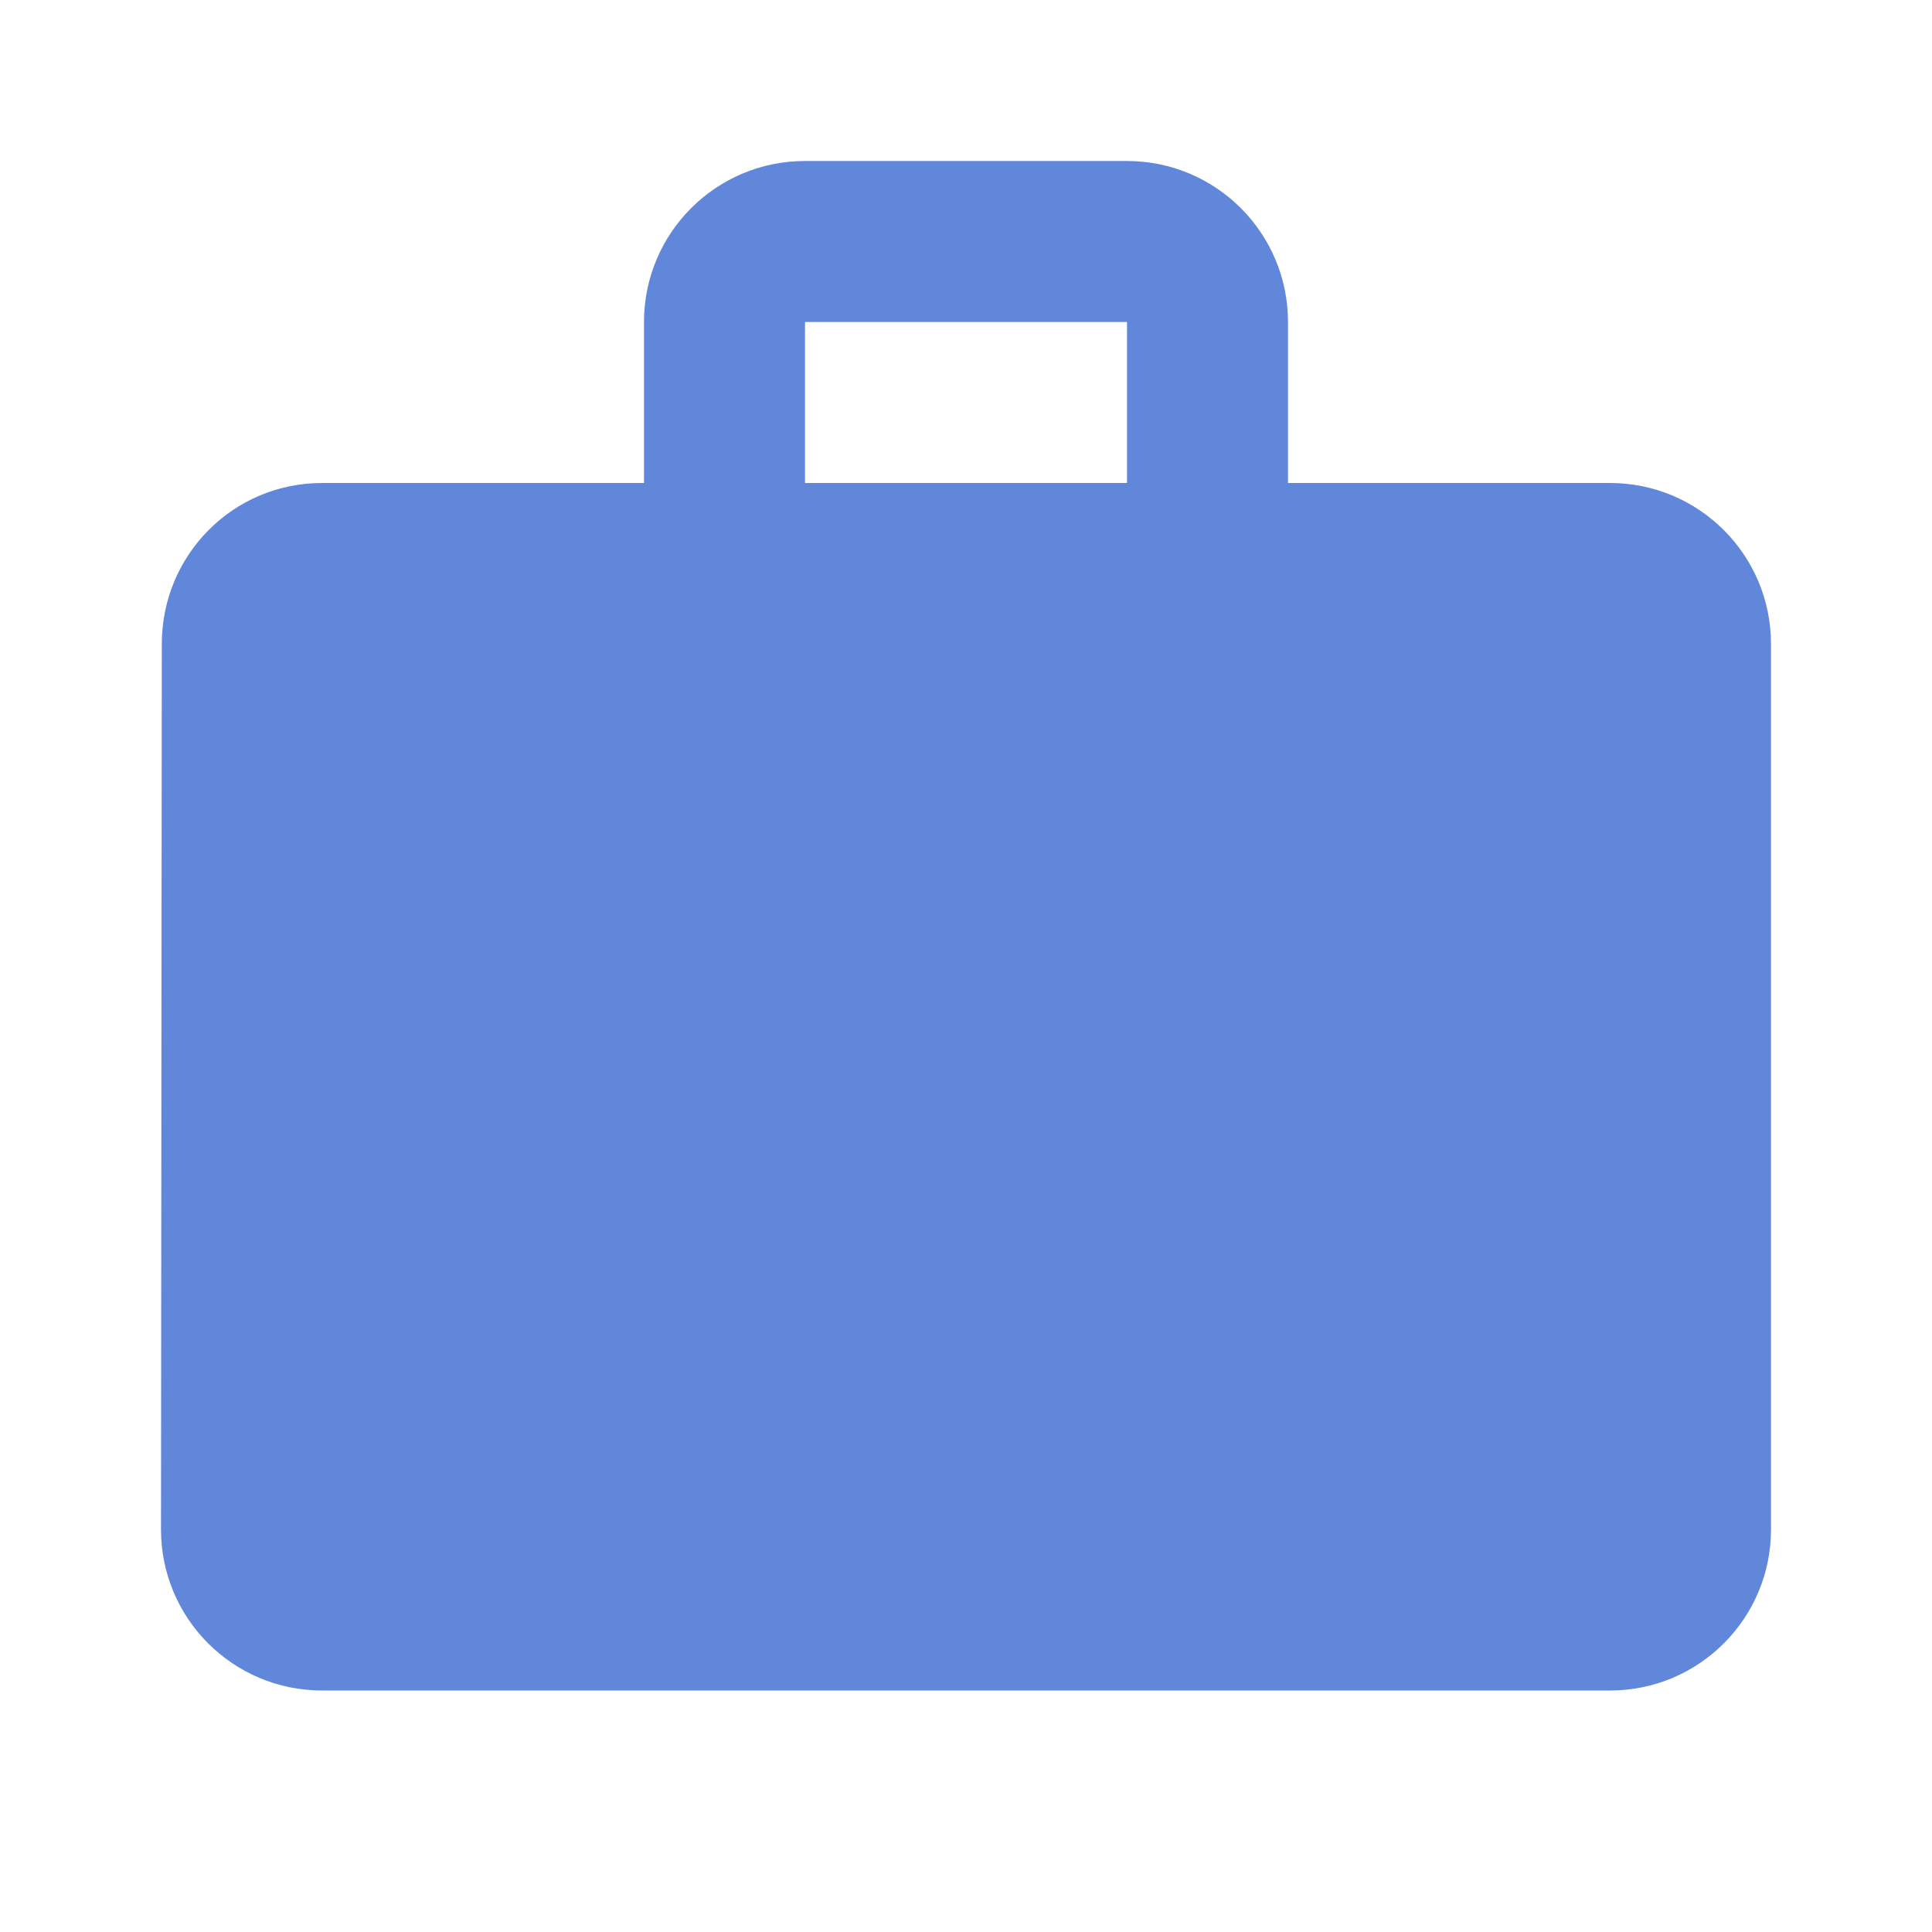 <svg width="24" height="24" viewBox="0 0 24 24" fill="none" xmlns="http://www.w3.org/2000/svg">
<path d="M20 6H16V4C16 2.895 15.105 2 14 2H10C8.895 2 8 2.895 8 4V6H4C2.895 6 2.01 6.895 2.01 8L2 19C2 20.105 2.895 21 4 21H20C21.105 21 22 20.105 22 19V8C22 6.895 21.105 6 20 6ZM14 6H10V4H14V6Z" fill="#6187DB"/>
</svg>
